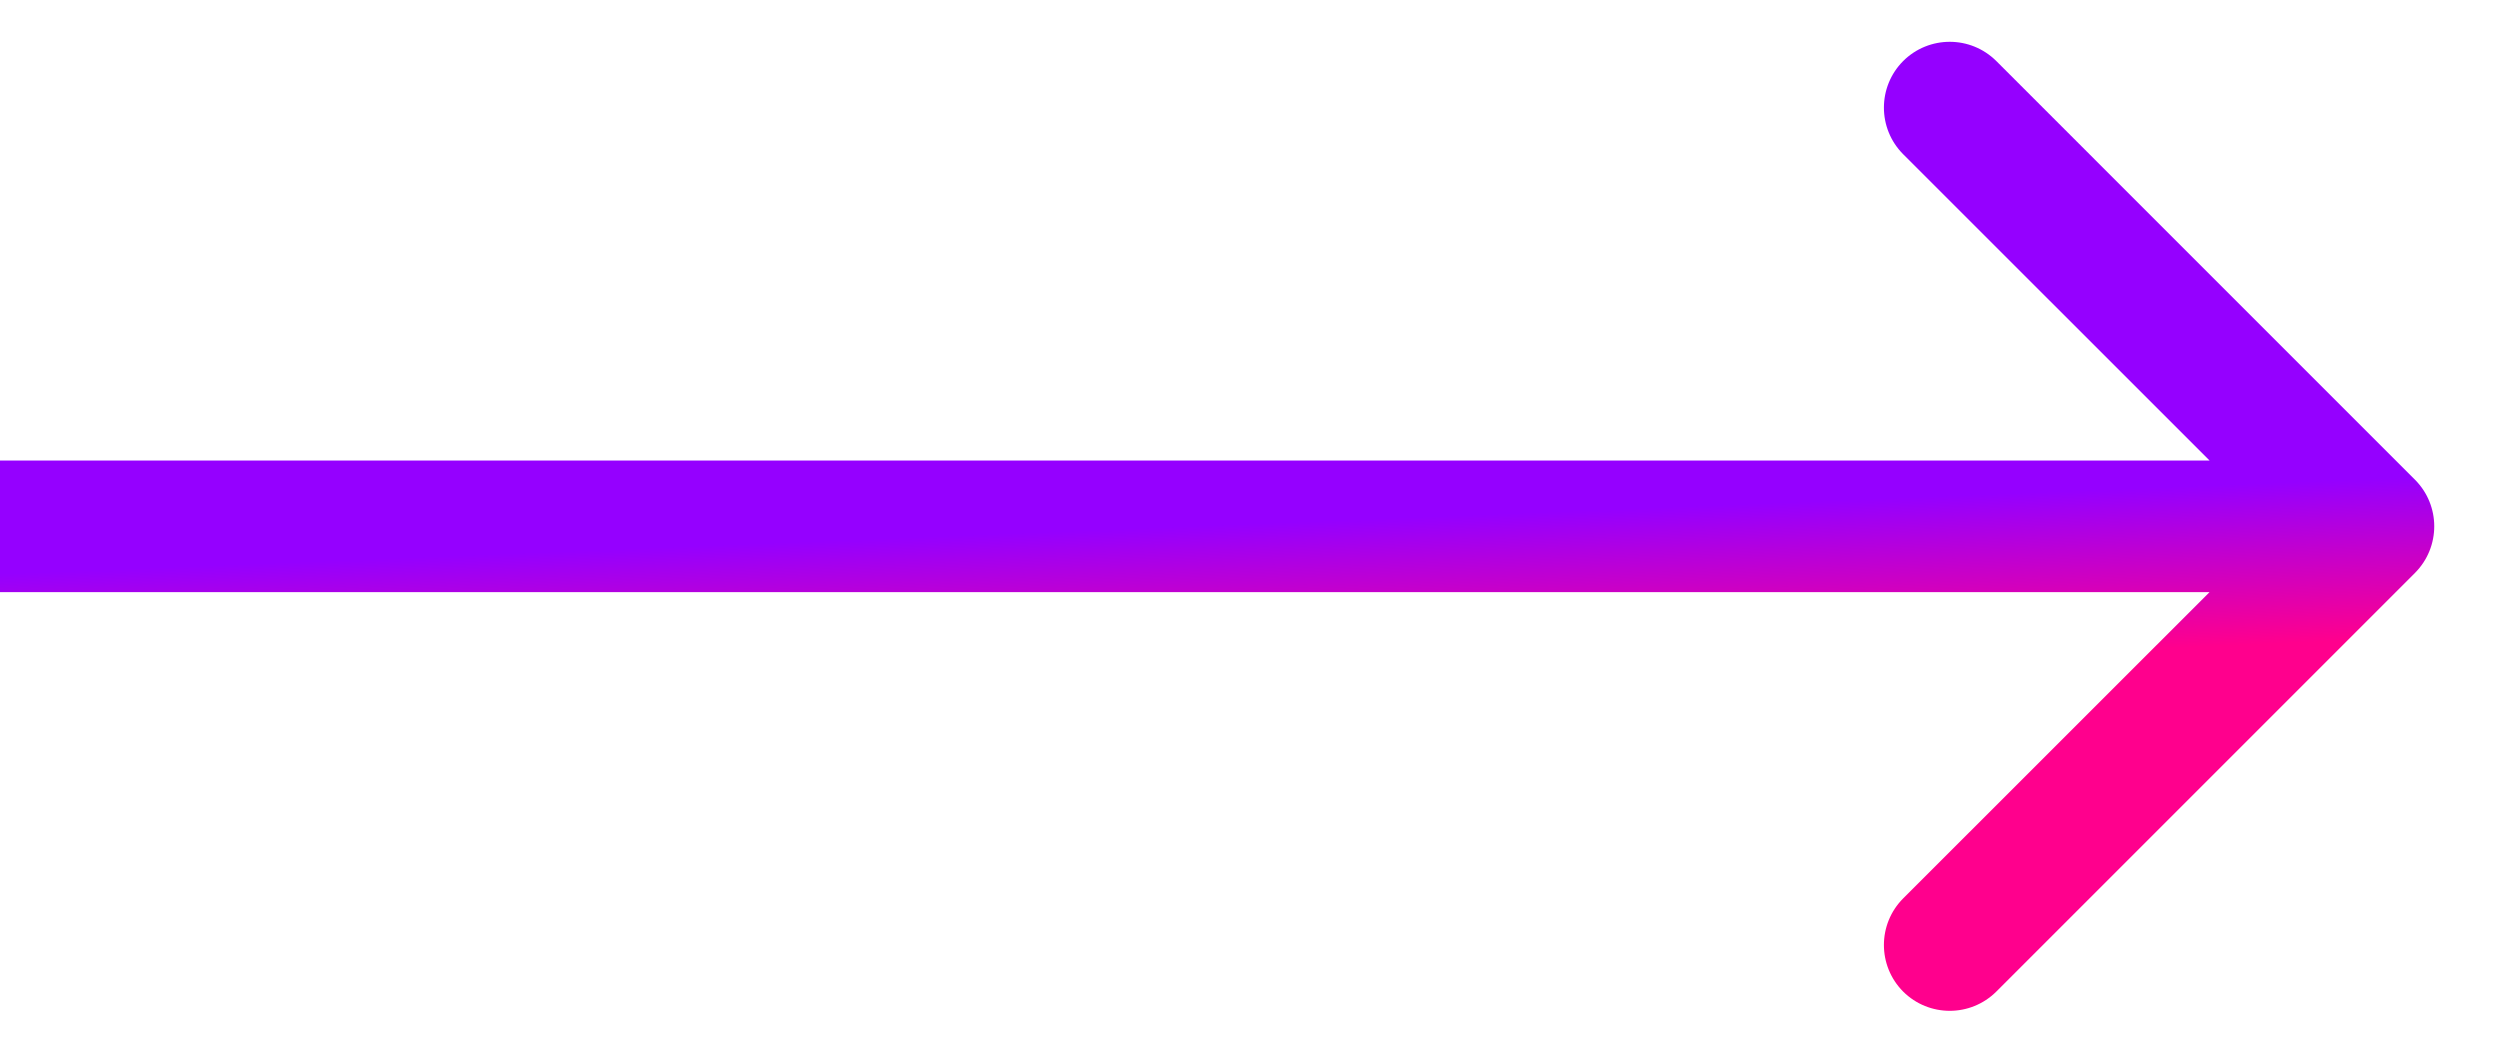 <svg width="19" height="8" viewBox="0 0 19 8" fill="none" xmlns="http://www.w3.org/2000/svg">
<path d="M18.354 4.354C18.549 4.158 18.549 3.842 18.354 3.646L15.172 0.464C14.976 0.269 14.66 0.269 14.464 0.464C14.269 0.66 14.269 0.976 14.464 1.172L17.293 4L14.464 6.828C14.269 7.024 14.269 7.34 14.464 7.536C14.66 7.731 14.976 7.731 15.172 7.536L18.354 4.354ZM0 4.5H18V3.5H0V4.5Z" fill="url(#paint0_linear_417_3935)"/>
<defs>
<linearGradient id="paint0_linear_417_3935" x1="9" y1="4" x2="9.049" y2="5.223" gradientUnits="userSpaceOnUse">
<stop stop-color="#9500FF"/>
<stop offset="1" stop-color="#FF008D"/>
</linearGradient>
</defs>
</svg>
